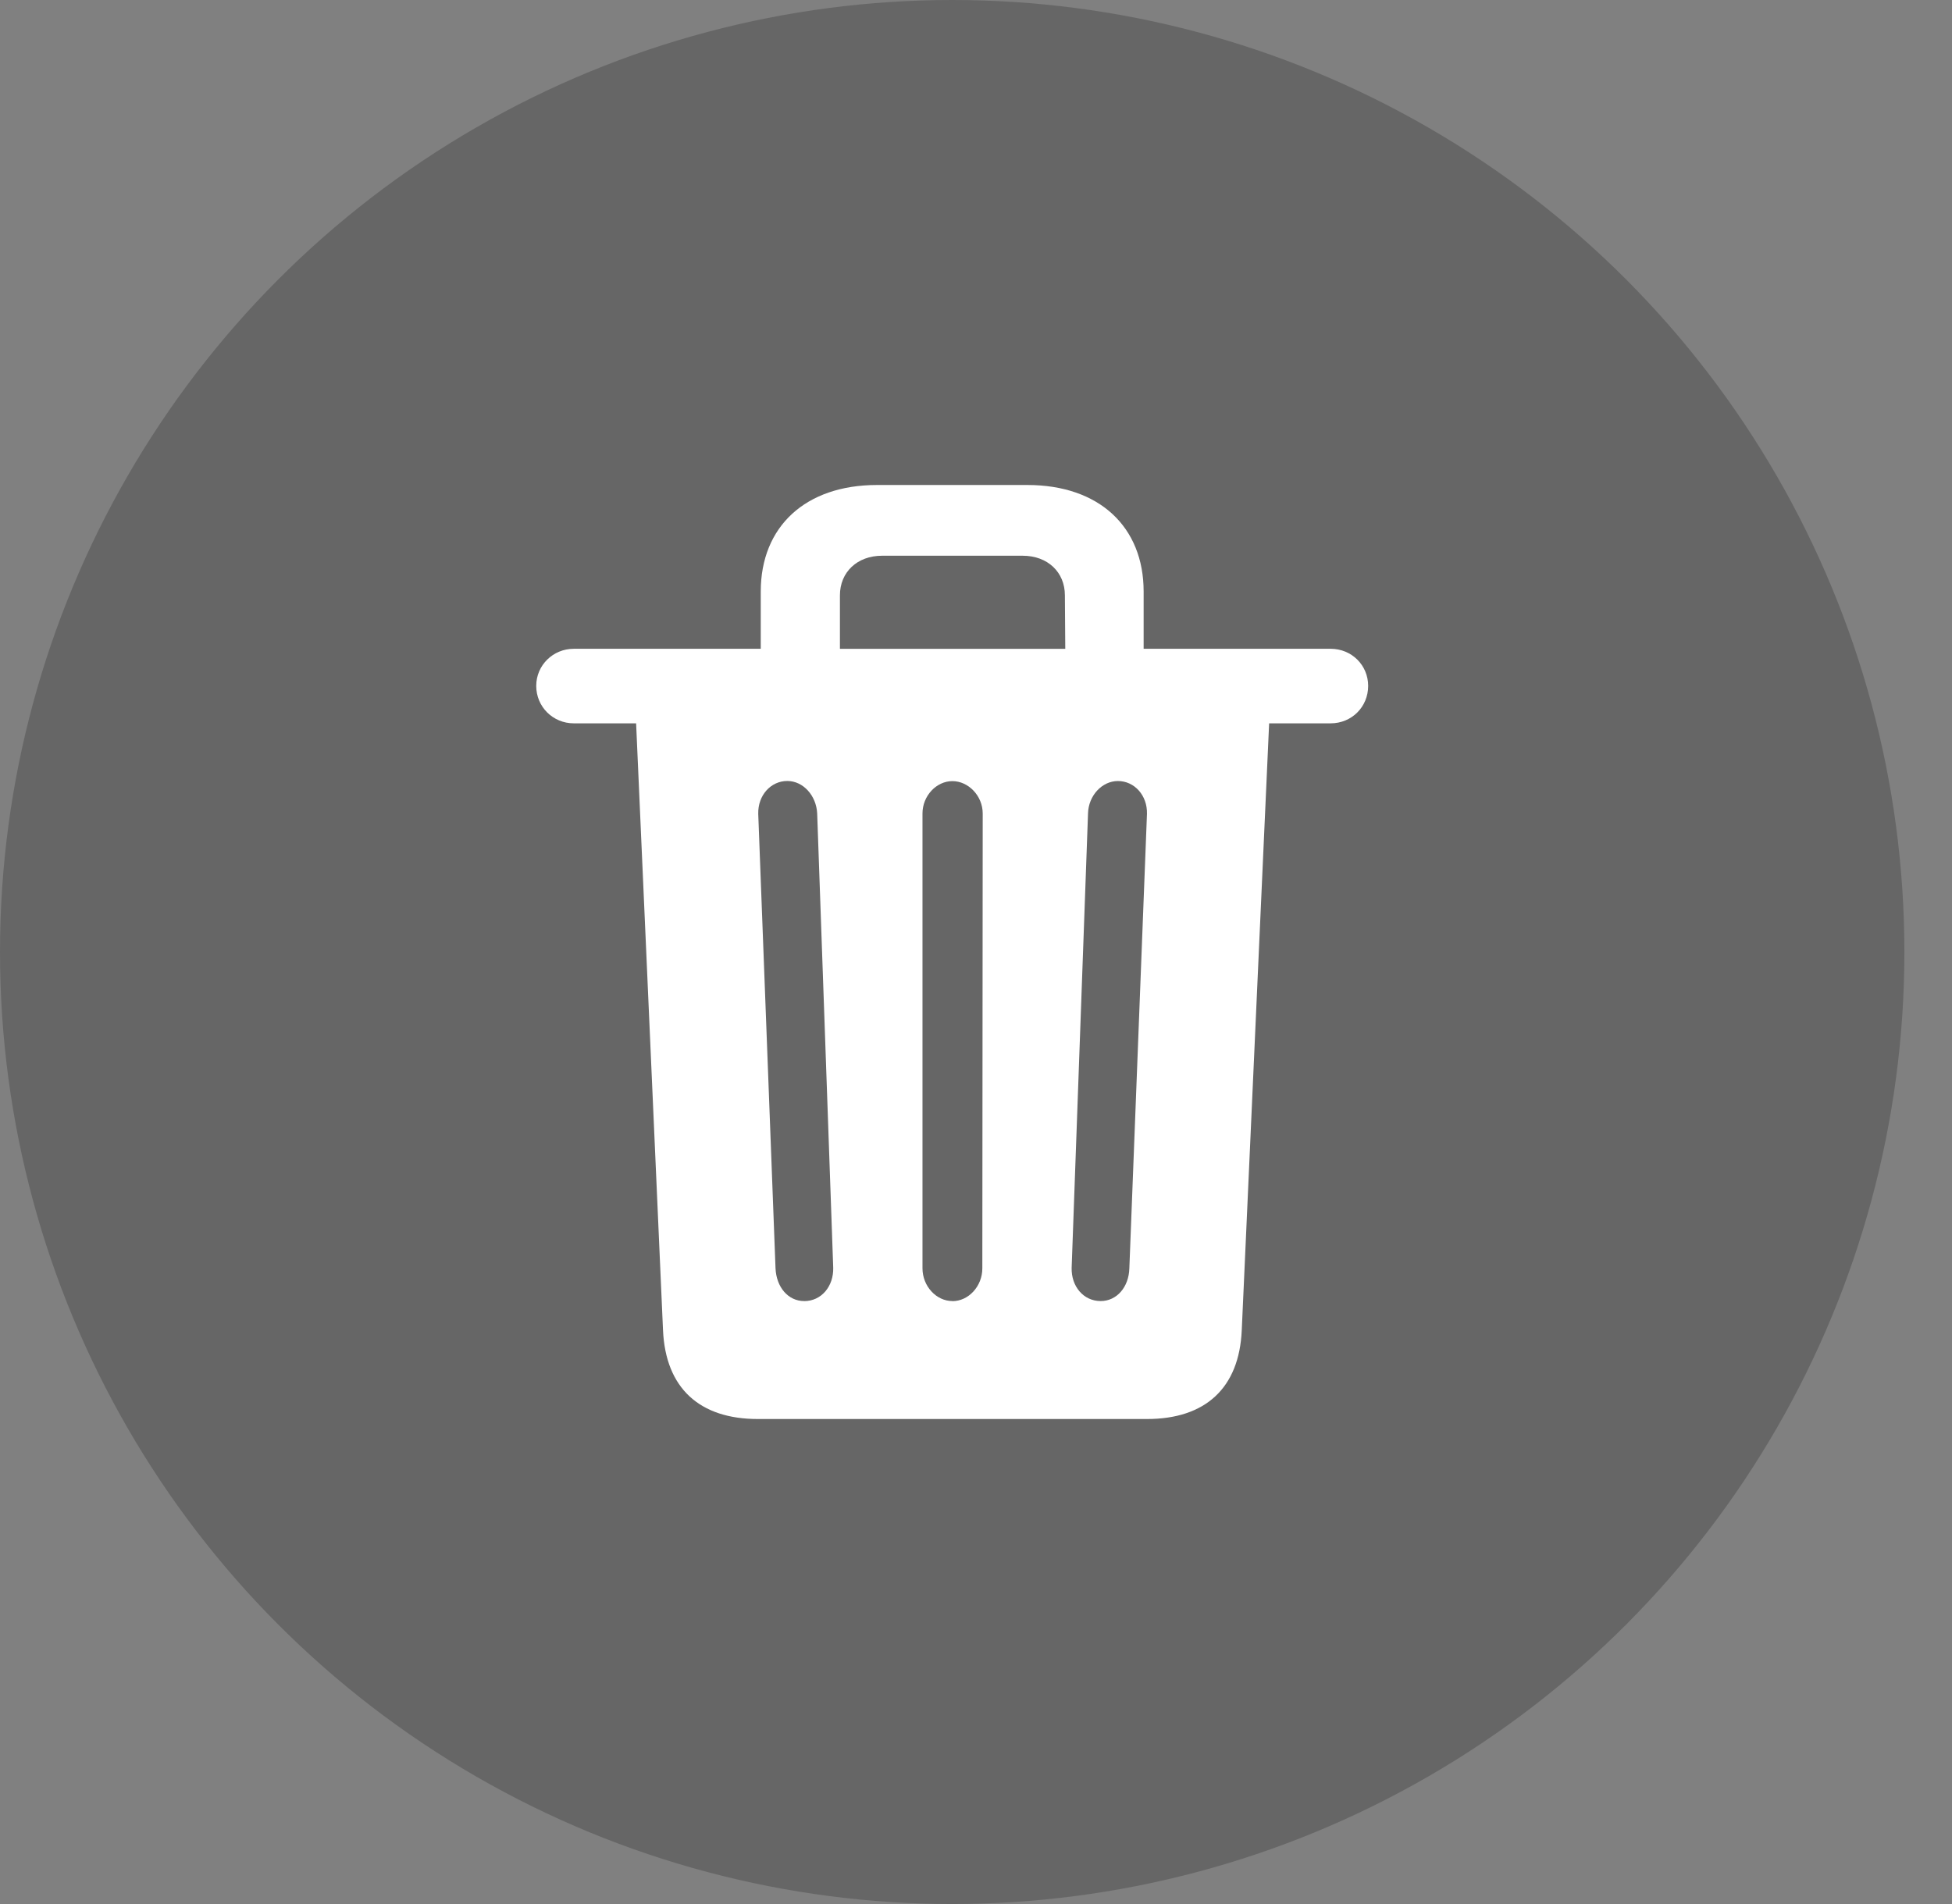 <svg xmlns="http://www.w3.org/2000/svg" width="41" height="40" viewBox="0 0 41 40">
    <rect x="0" y="0" width="41" height="40" fill="#808080" stroke="none"/>
    <g fill="none" fill-rule="evenodd">
        <circle cx="20" cy="20" r="20" fill="#000" fill-opacity=".2"/>
        <path fill="#FFF" fill-rule="nonzero" d="M24.092 29.811c1.22 0 1.937-.645 1.99-1.866l.575-12.749h1.292c.442 0 .788-.345.788-.787 0-.434-.346-.779-.788-.779h-3.928v-1.203c0-1.363-.938-2.238-2.442-2.238h-3.158c-1.504 0-2.442.875-2.442 2.238v1.203h-3.928c-.434 0-.788.345-.788.779 0 .442.354.787.788.787h1.31l.565 12.749c.054 1.22.77 1.866 1.991 1.866h8.175zm-1.717-16.18h-4.733v-1.125c0-.486.363-.831.885-.831h2.955c.522 0 .885.345.885.831l.008 1.124zM16.89 27.333c-.336 0-.584-.292-.601-.69l-.363-9.546c-.009-.39.265-.69.61-.69.337 0 .61.31.628.681l.337 9.546c.009.39-.248.7-.61.7zm3.114 0c-.336 0-.628-.31-.628-.69V17.09c0-.371.292-.68.628-.68.337 0 .637.309.637.68l-.008 9.555c0 .38-.292.69-.629.69zm3.115 0c-.363 0-.62-.31-.61-.699l.344-9.546c.009-.371.292-.68.628-.68.345 0 .62.3.61.69l-.37 9.545c-.01.398-.266.69-.602.69z"/>
    </g>
</svg>
